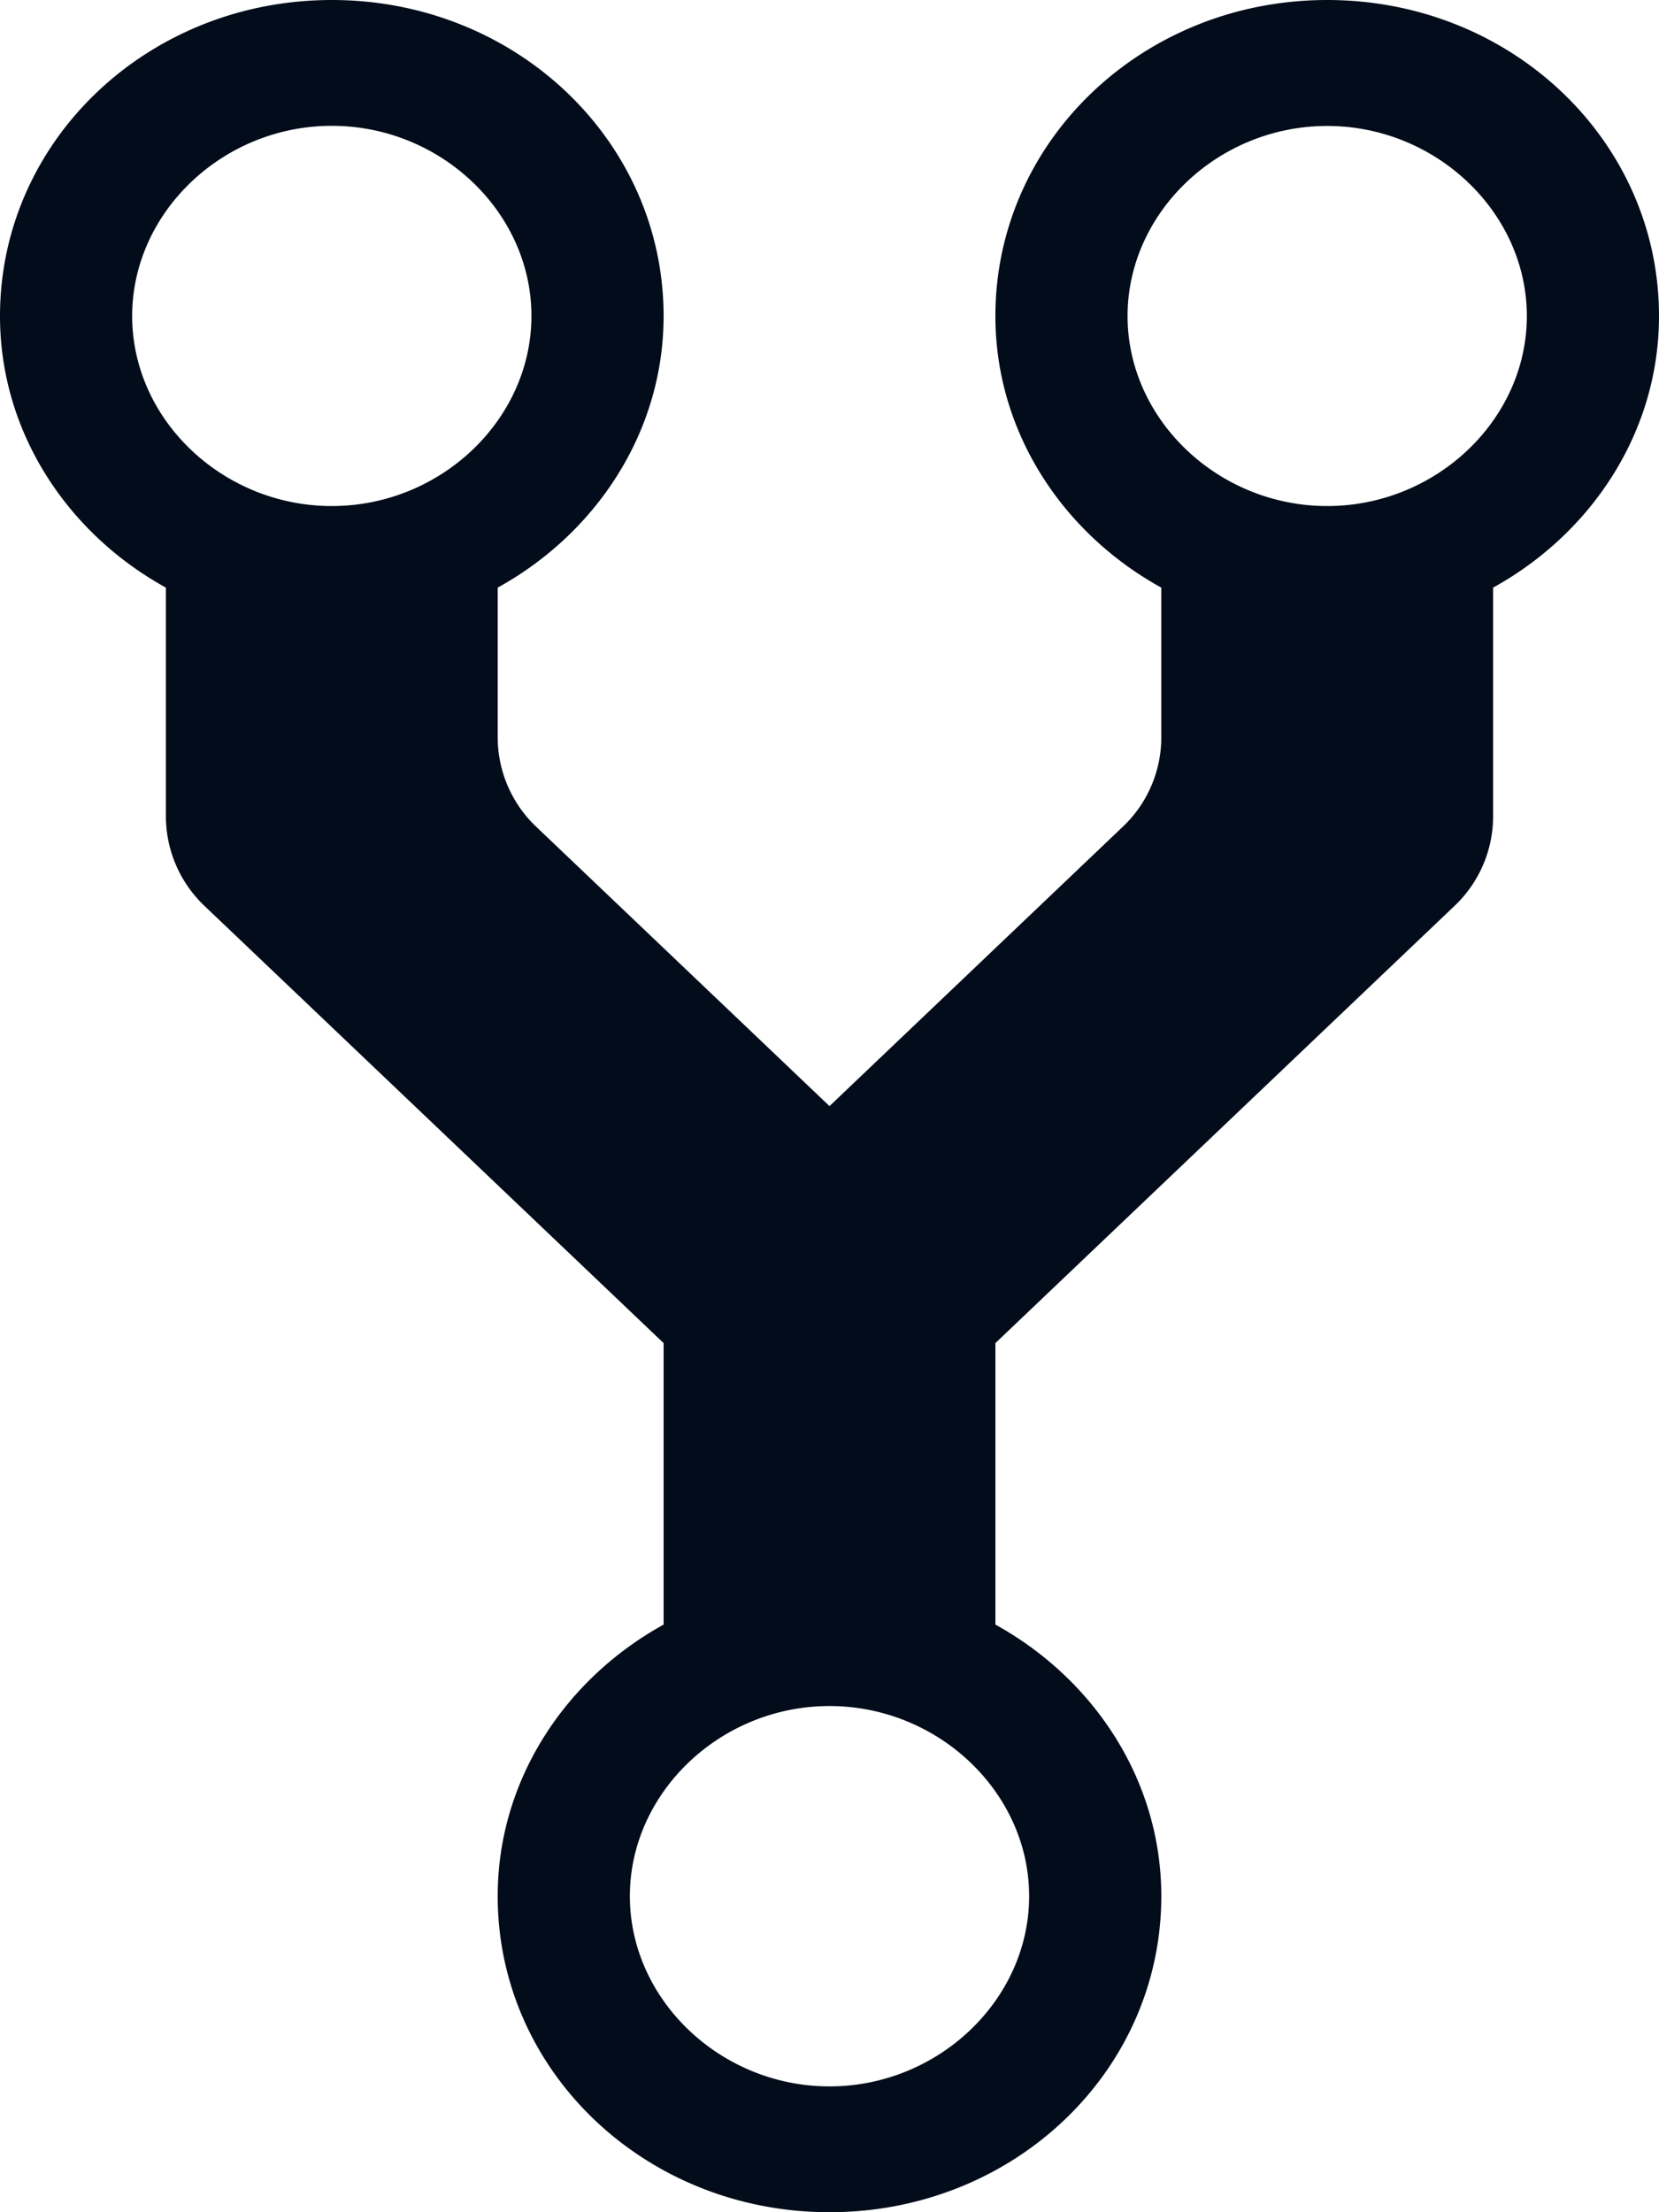<svg width="12" height="16" xmlns="http://www.w3.org/2000/svg"><path d="M9.6 0C8.269 0 7.2 1.018 7.2 2.286c0 .839.487 1.571 1.2 1.964v1.082c0 .244-.1.478-.277.646L6 8 3.877 5.978a.893.893 0 0 1-.277-.646V4.25c.712-.393 1.2-1.125 1.2-1.964C4.8 1.018 3.731 0 2.4 0S0 1.018 0 2.286c0 .839.487 1.571 1.2 1.964v1.653c0 .244.1.478.277.647L4.8 9.714v2.036c-.712.393-1.2 1.125-1.2 1.964C3.6 14.982 4.669 16 6 16s2.4-1.018 2.4-2.286c0-.839-.488-1.571-1.2-1.964V9.714l3.323-3.164a.893.893 0 0 0 .277-.647V4.25c.712-.393 1.2-1.125 1.2-1.964C12 1.018 10.931 0 9.6 0zM2.4 3.66c-.788 0-1.444-.624-1.444-1.374C.956 1.536 1.612.91 2.4.91c.788 0 1.444.625 1.444 1.375S3.188 3.66 2.4 3.66zM6 15.09c-.787 0-1.444-.626-1.444-1.376 0-.75.657-1.375 1.444-1.375.787 0 1.444.625 1.444 1.375S6.787 15.09 6 15.09zM9.6 3.66c-.787 0-1.444-.624-1.444-1.374 0-.75.656-1.375 1.444-1.375.787 0 1.444.625 1.444 1.375S10.387 3.66 9.6 3.66z" fill="#030C1A" fill-rule="nonzero"/></svg>